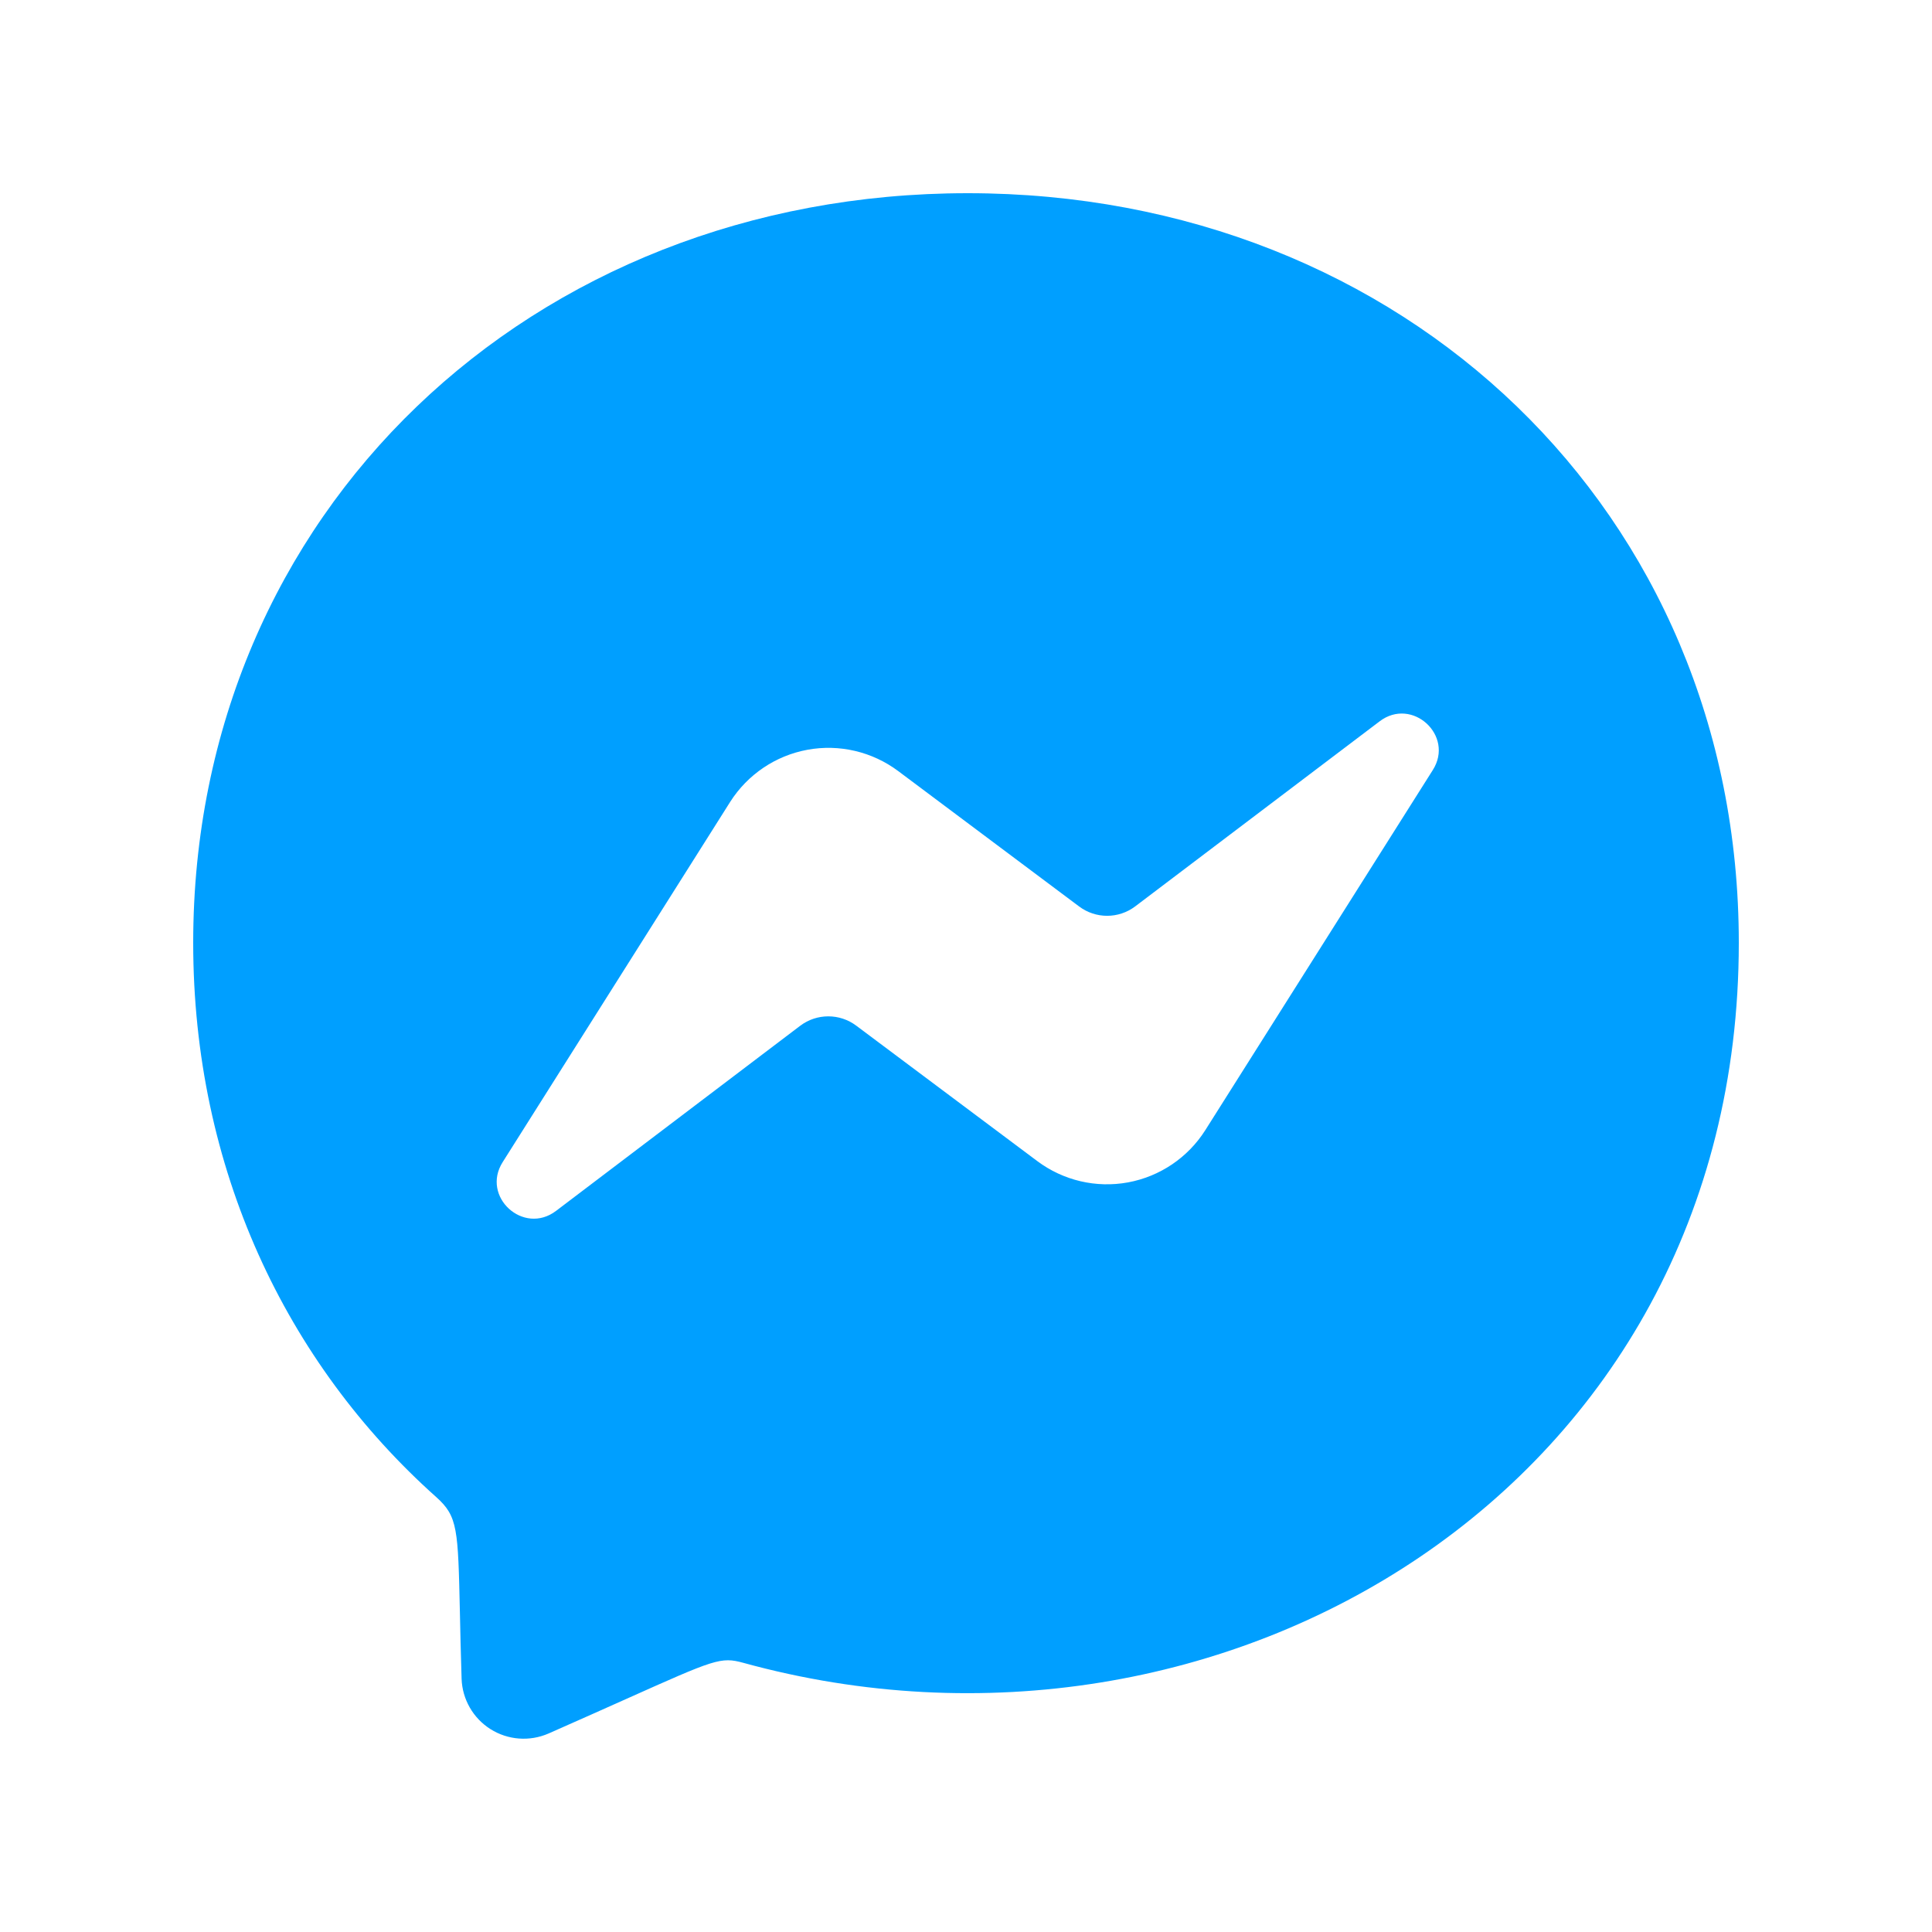<?xml version="1.0" encoding="utf-8"?>
<svg width="25px" height="25px" viewBox="0 0 25 25" version="1.1" xmlns:xlink="http://www.w3.org/1999/xlink" xmlns="http://www.w3.org/2000/svg">
  <desc>Created with Lunacy</desc>
  <g id="Group" transform="translate(0.5 0.5)">
    <path d="M0 9.7C0 4.127 4.376 0 10.022 0C15.669 0 20 4.127 20 9.7C20 16.762 13.3 20.718 7.119 19.017C6.827 18.937 6.753 18.97 5.611 19.481C5.339 19.603 5.007 19.751 4.597 19.932C4.353 20.038 4.072 20.017 3.847 19.875C3.622 19.733 3.482 19.489 3.473 19.223C3.462 18.884 3.456 18.6 3.451 18.362C3.427 17.286 3.424 17.123 3.148 16.875C1.198 15.135 0 12.616 0 9.7ZM13.096 12.125L16.04 7.465C16.324 7.018 15.772 6.513 15.351 6.835L12.189 9.229C11.974 9.391 11.678 9.391 11.463 9.229L9.122 7.477C8.786 7.226 8.36 7.126 7.948 7.202C7.535 7.278 7.173 7.523 6.948 7.877L4.005 12.537C3.721 12.984 4.273 13.489 4.695 13.169L7.855 10.773C8.07 10.611 8.366 10.611 8.581 10.773L10.923 12.525C11.259 12.776 11.684 12.876 12.097 12.8C12.509 12.724 12.872 12.479 13.096 12.125Z" transform="translate(2 2)" id="Main" fill="#009FFF" fill-rule="evenodd" stroke="none" />
  </g>
</svg>